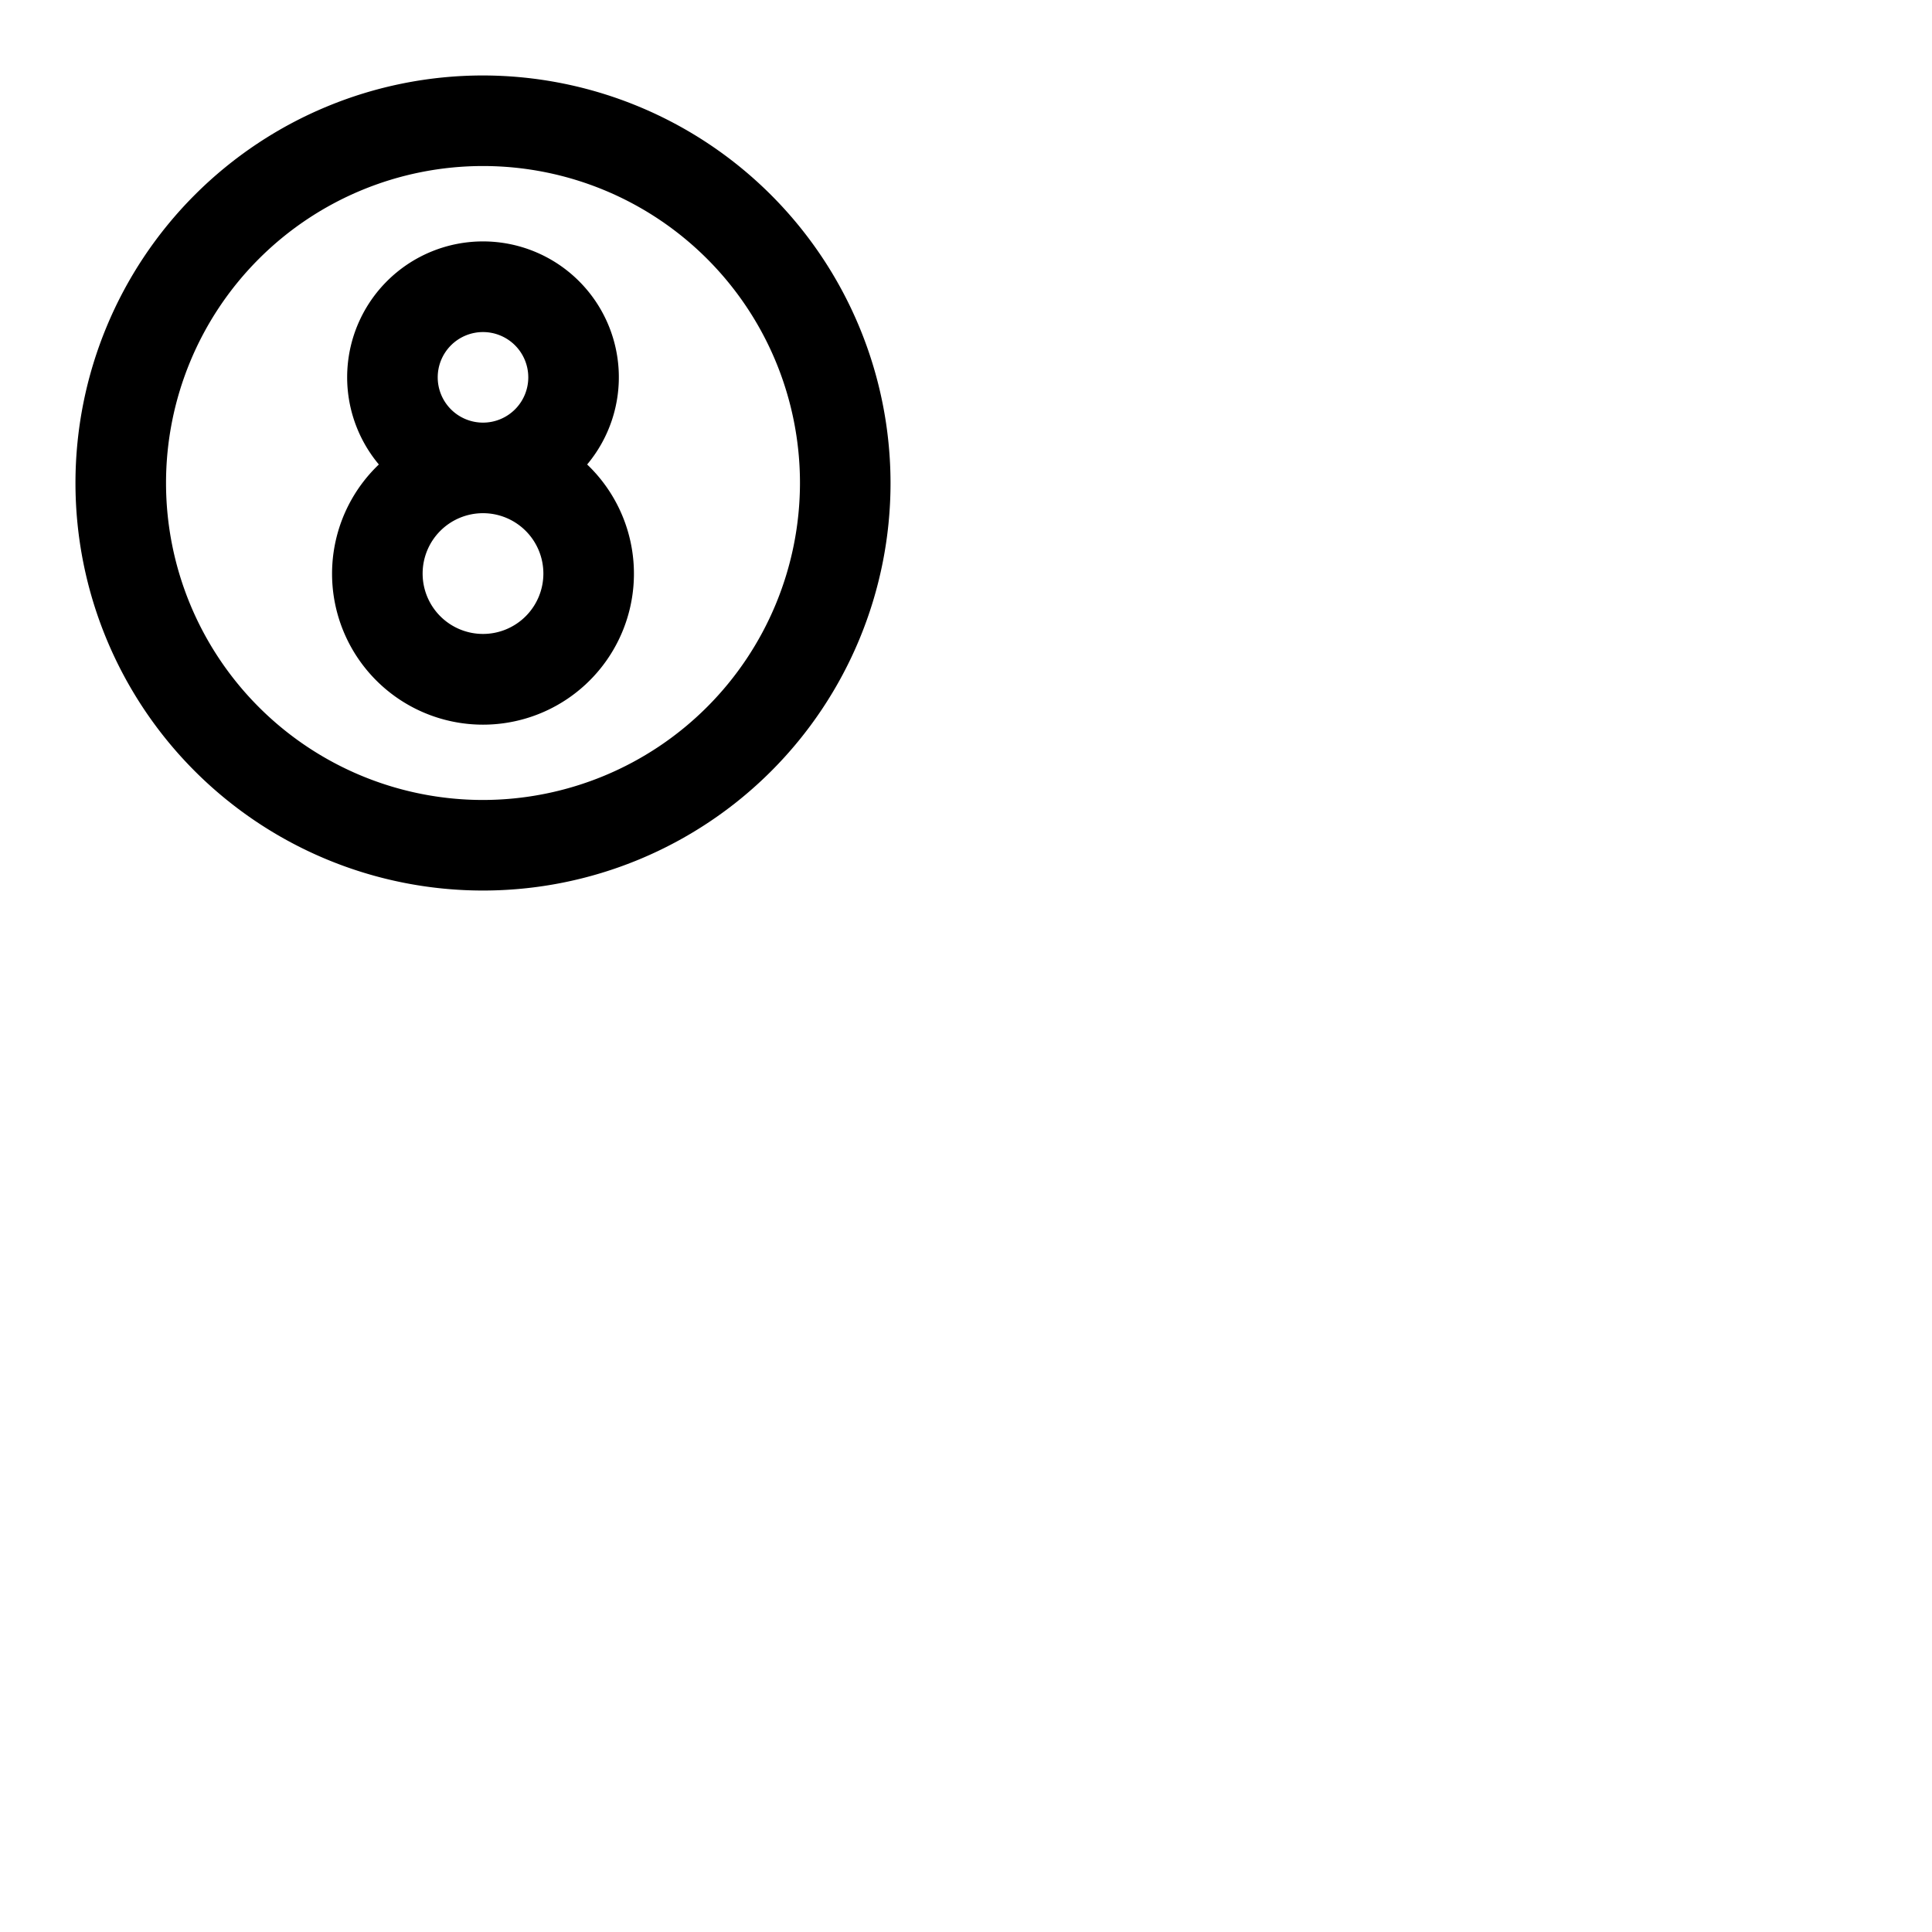<svg xmlns="http://www.w3.org/2000/svg" version="1.1" viewBox="0 0 512 512" fill="currentColor"><path fill="currentColor" d="M128 20a108 108 0 1 0 108 108A108.12 108.12 0 0 0 128 20m0 192a84 84 0 1 1 84-84a84.09 84.09 0 0 1-84 84m27.6-88.91a36 36 0 1 0-55.2 0a40 40 0 1 0 55.2 0M116 100a12 12 0 1 1 12 12a12 12 0 0 1-12-12m12 68a16 16 0 1 1 16-16a16 16 0 0 1-16 16"/></svg>